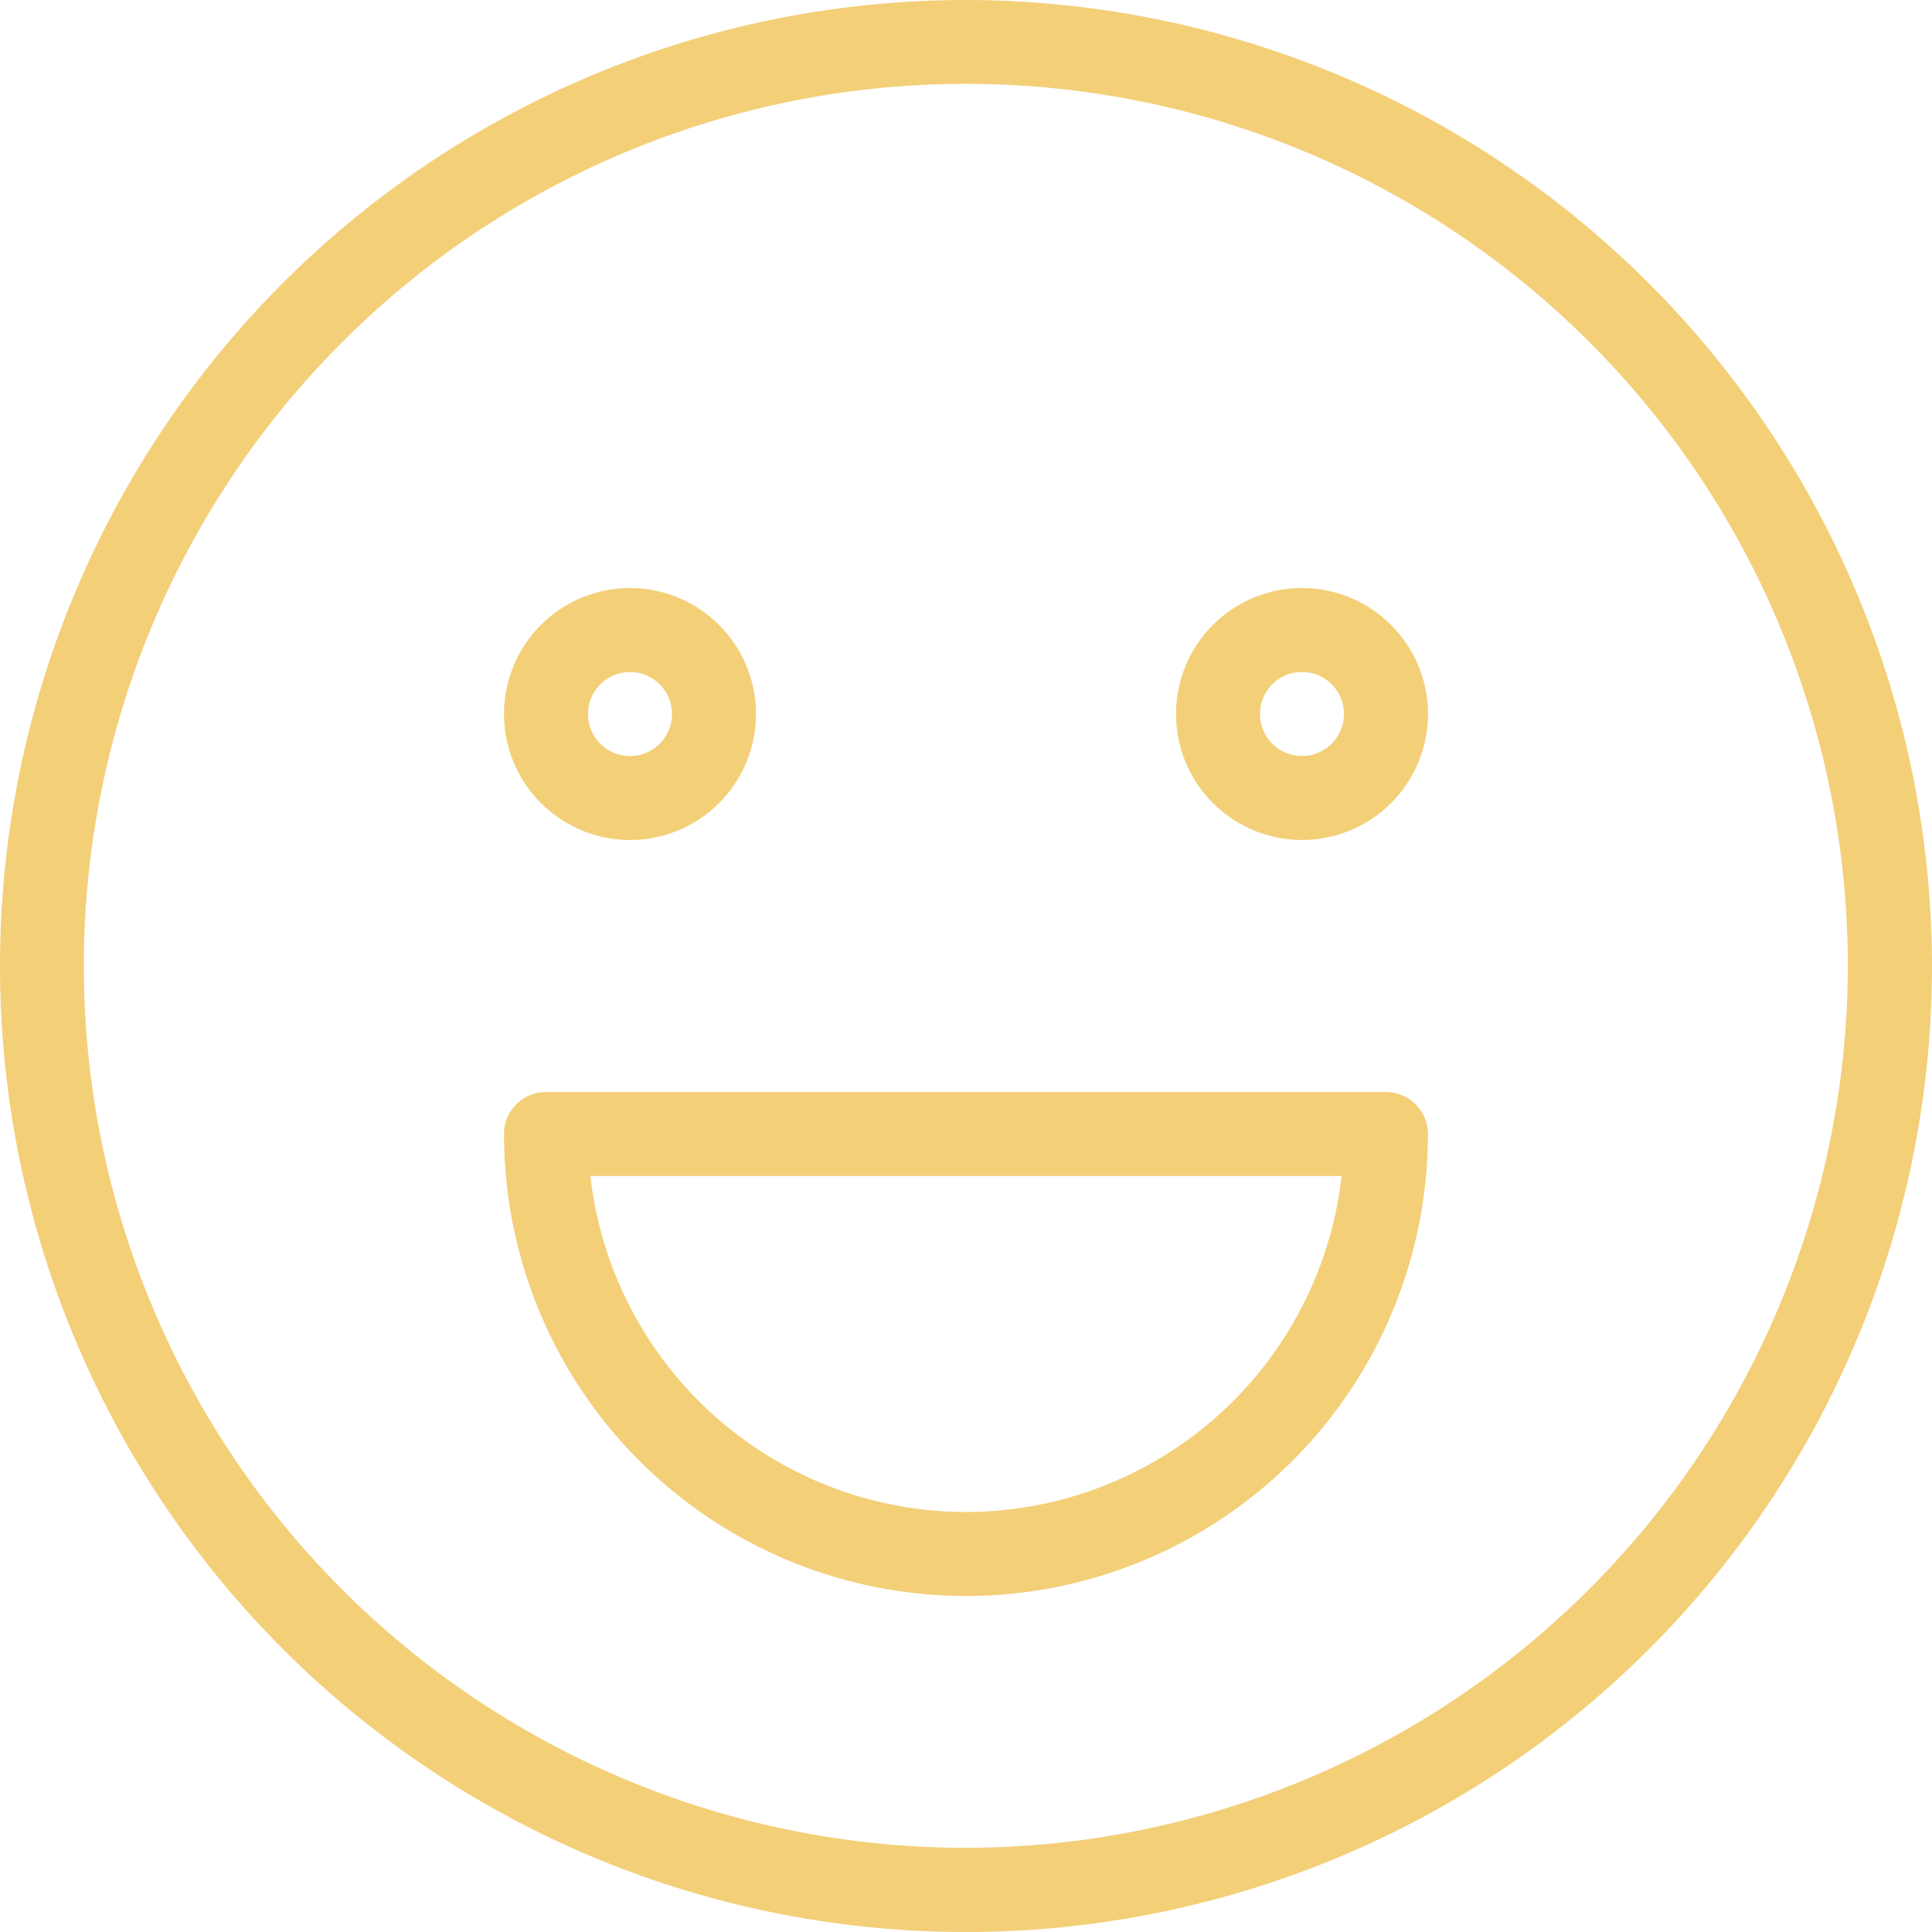 <svg id="happy" xmlns="http://www.w3.org/2000/svg" width="44.75" height="44.75" viewBox="0 0 44.75 44.75">
  <g id="Gruppe_100" data-name="Gruppe 100">
    <g id="Gruppe_99" data-name="Gruppe 99">
      <path id="Pfad_104" data-name="Pfad 104" d="M226.918,112a2.918,2.918,0,1,0,2.919,2.919A2.922,2.922,0,0,0,226.918,112Zm0,3.891a.973.973,0,1,1,.973-.973A.974.974,0,0,1,226.918,115.891Z" transform="translate(-196.761 -98.38)" fill="#f3cf78"/>
      <path id="Pfad_105" data-name="Pfad 105" d="M98.918,117.837A2.918,2.918,0,1,0,96,114.919,2.922,2.922,0,0,0,98.918,117.837Zm0-3.891a.973.973,0,1,1-.973.973A.974.974,0,0,1,98.918,113.946Z" transform="translate(-84.326 -98.38)" fill="#f3cf78"/>
      <path id="Pfad_106" data-name="Pfad 106" d="M22.375,0A22.375,22.375,0,1,0,44.75,22.375,22.4,22.4,0,0,0,22.375,0Zm0,42.8A20.429,20.429,0,1,1,42.8,22.375,20.453,20.453,0,0,1,22.375,42.8Z" fill="#f3cf78"/>
      <path id="Pfad_107" data-name="Pfad 107" d="M116.429,208H96.973a.973.973,0,0,0-.973.973,10.7,10.7,0,0,0,21.4,0A.973.973,0,0,0,116.429,208Zm-9.728,9.728a8.767,8.767,0,0,1-8.7-7.783h17.4A8.767,8.767,0,0,1,106.7,217.728Z" transform="translate(-84.326 -182.706)" fill="#f3cf78"/>
    </g>
  </g>
</svg>
